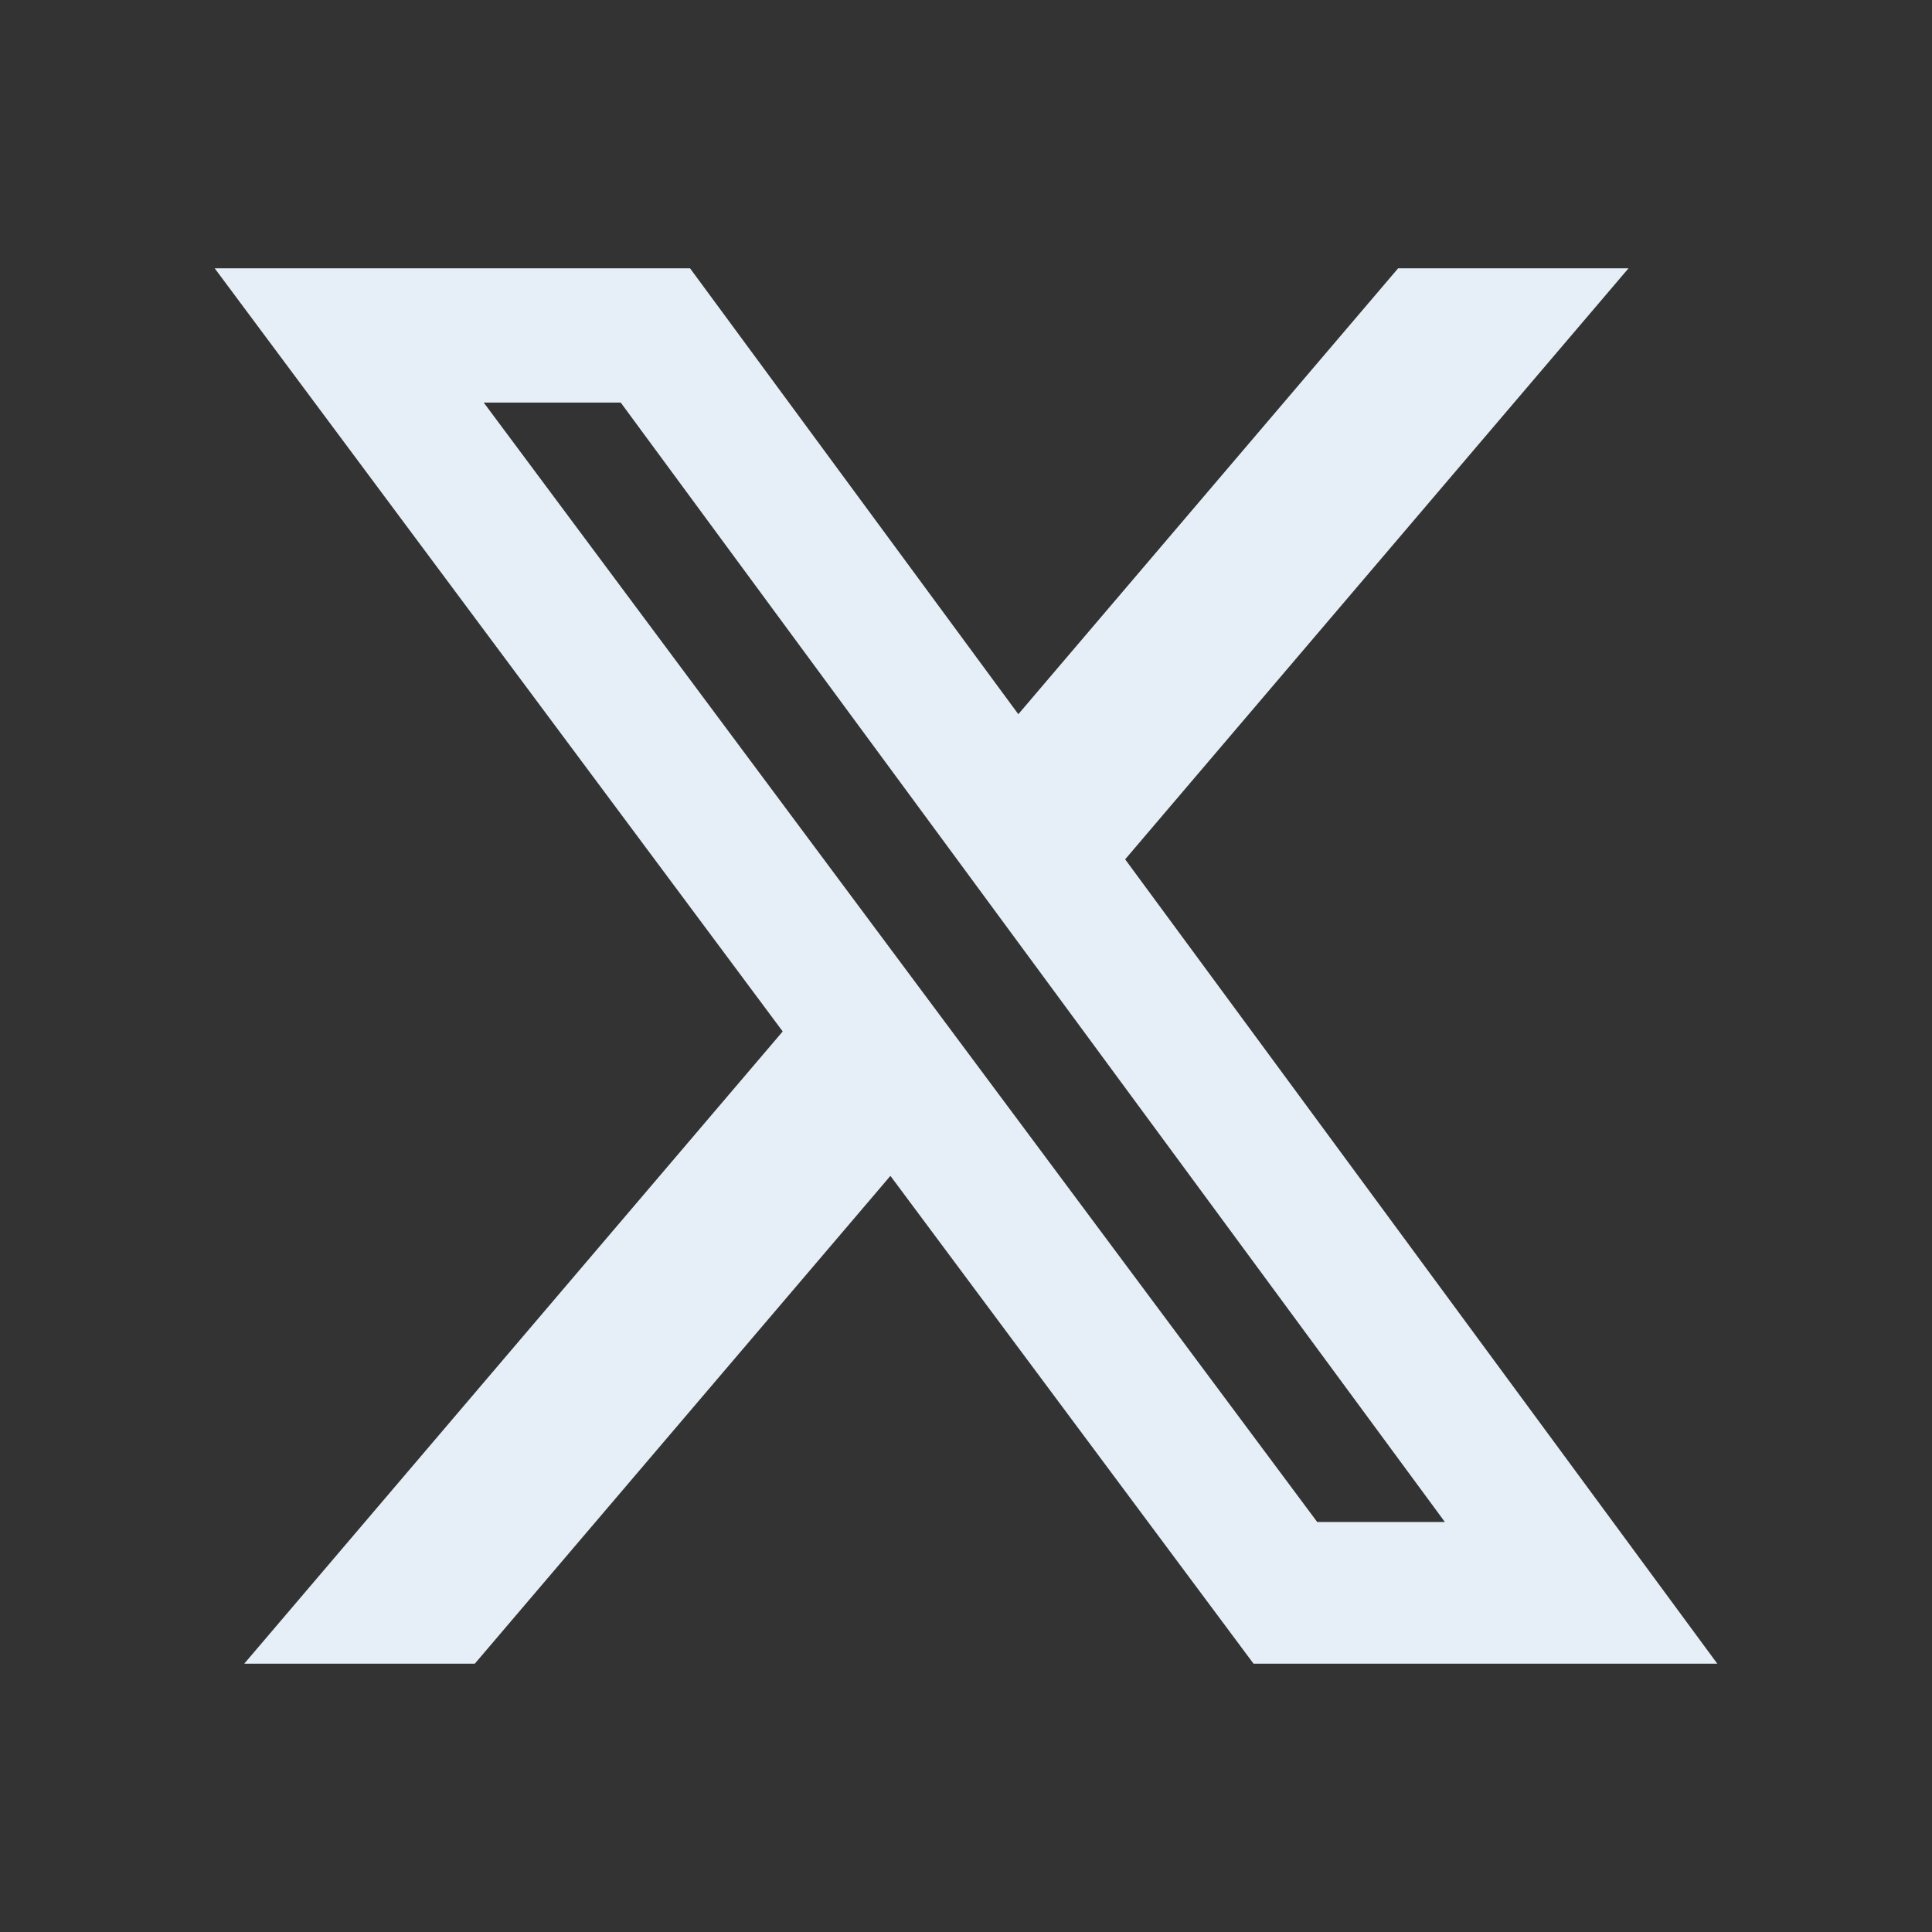 <svg xmlns="http://www.w3.org/2000/svg" width="24" height="24" viewBox="0 0 24 24" fill="none">
<rect x="0" y="0" width="24" height="24" fill="#333333" stroke="none"/>
<path d="M17.368 3.333H20.23L13.977 10.675L21.333 20.667H15.572L11.061 14.607L5.898 20.667H3.034L9.723 12.813L2.667 3.333H8.572L12.65 8.872L17.368 3.333ZM16.363 18.907H17.949L7.711 5.001H6.009L16.363 18.907Z" fill="#E6EFF7"/>
</svg>